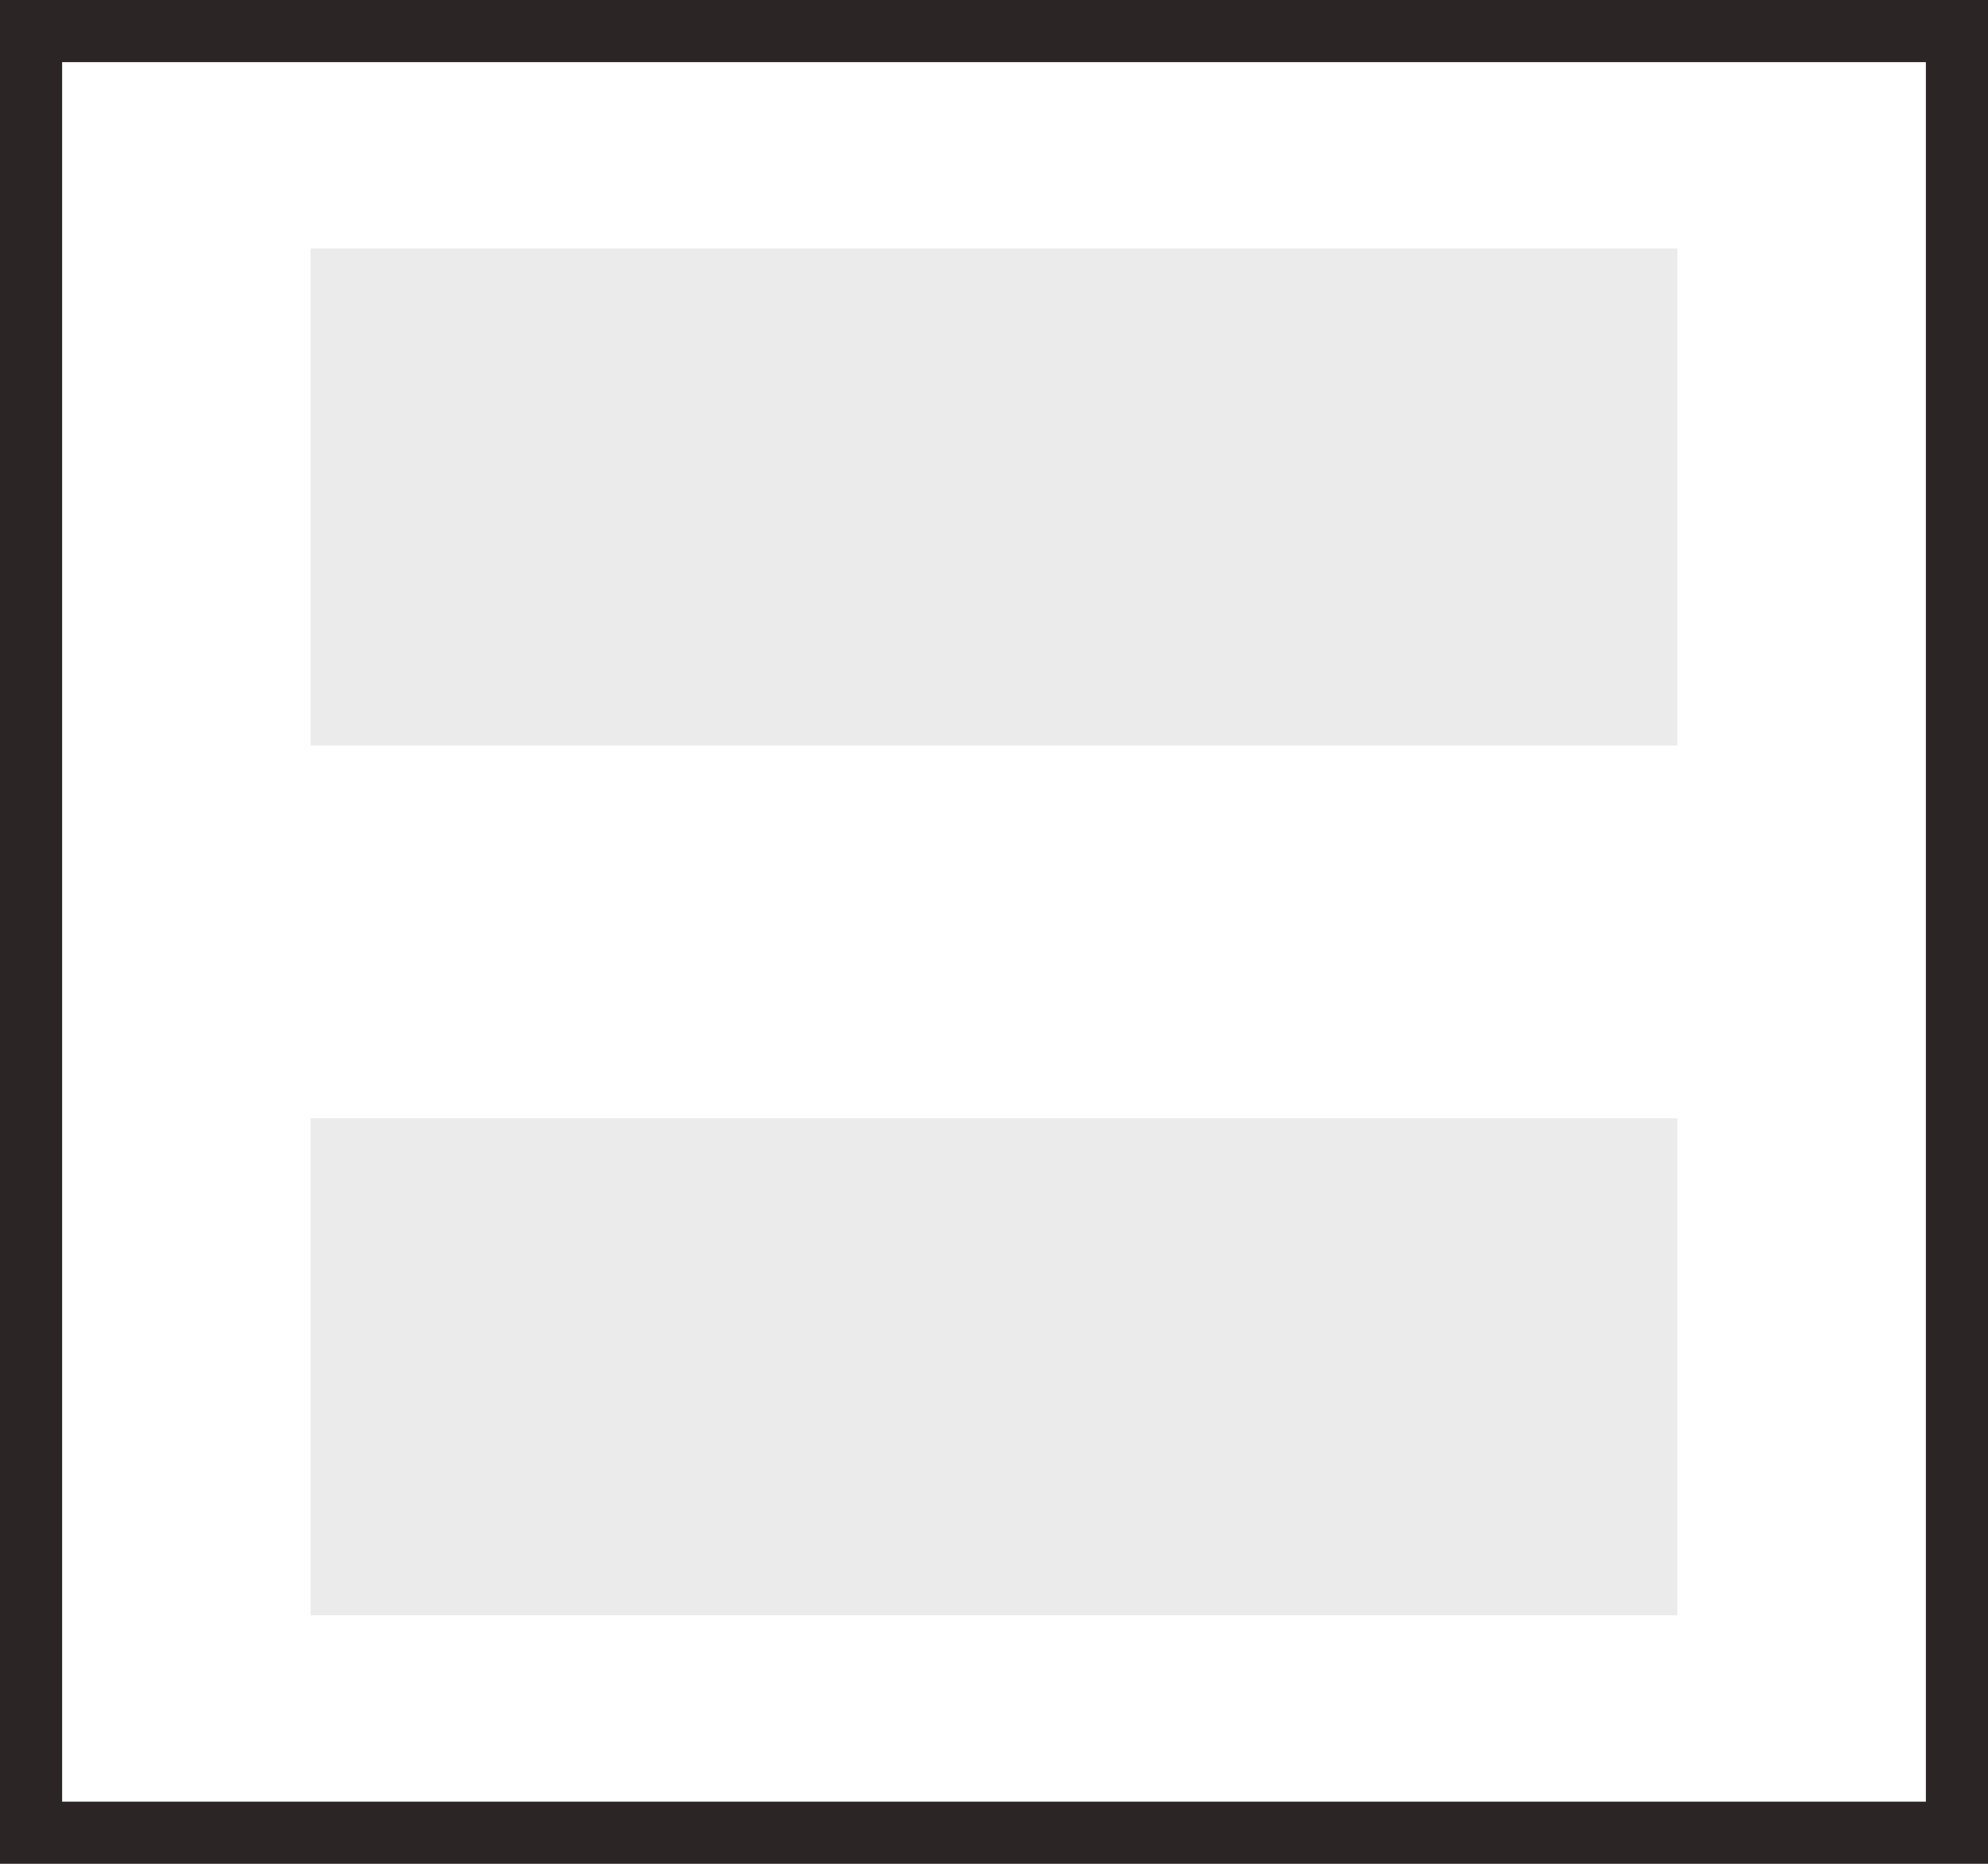 <svg xmlns="http://www.w3.org/2000/svg" width="32" height="30" viewBox="0 0 32 30">
  <g id="Group_2851" data-name="Group 2851" transform="translate(-1668 -252)">
    <g id="Rectangle_2265" data-name="Rectangle 2265" transform="translate(1668 252)" fill="#fff" stroke="#2b2525" stroke-width="1">
      <rect width="32" height="30" stroke="none"/>
      <rect x="0.5" y="0.5" width="31" height="29" fill="none"/>
    </g>
    <g id="Group_2847" data-name="Group 2847" transform="translate(1695 256) rotate(90)">
      <rect id="Rectangle_2267" data-name="Rectangle 2267" width="8" height="22" transform="translate(14 0)" fill="#ebebeb"/>
      <rect id="Rectangle_2266" data-name="Rectangle 2266" width="8" height="22" transform="translate(0 0)" fill="#ebebeb"/>
    </g>
  </g>
</svg>
